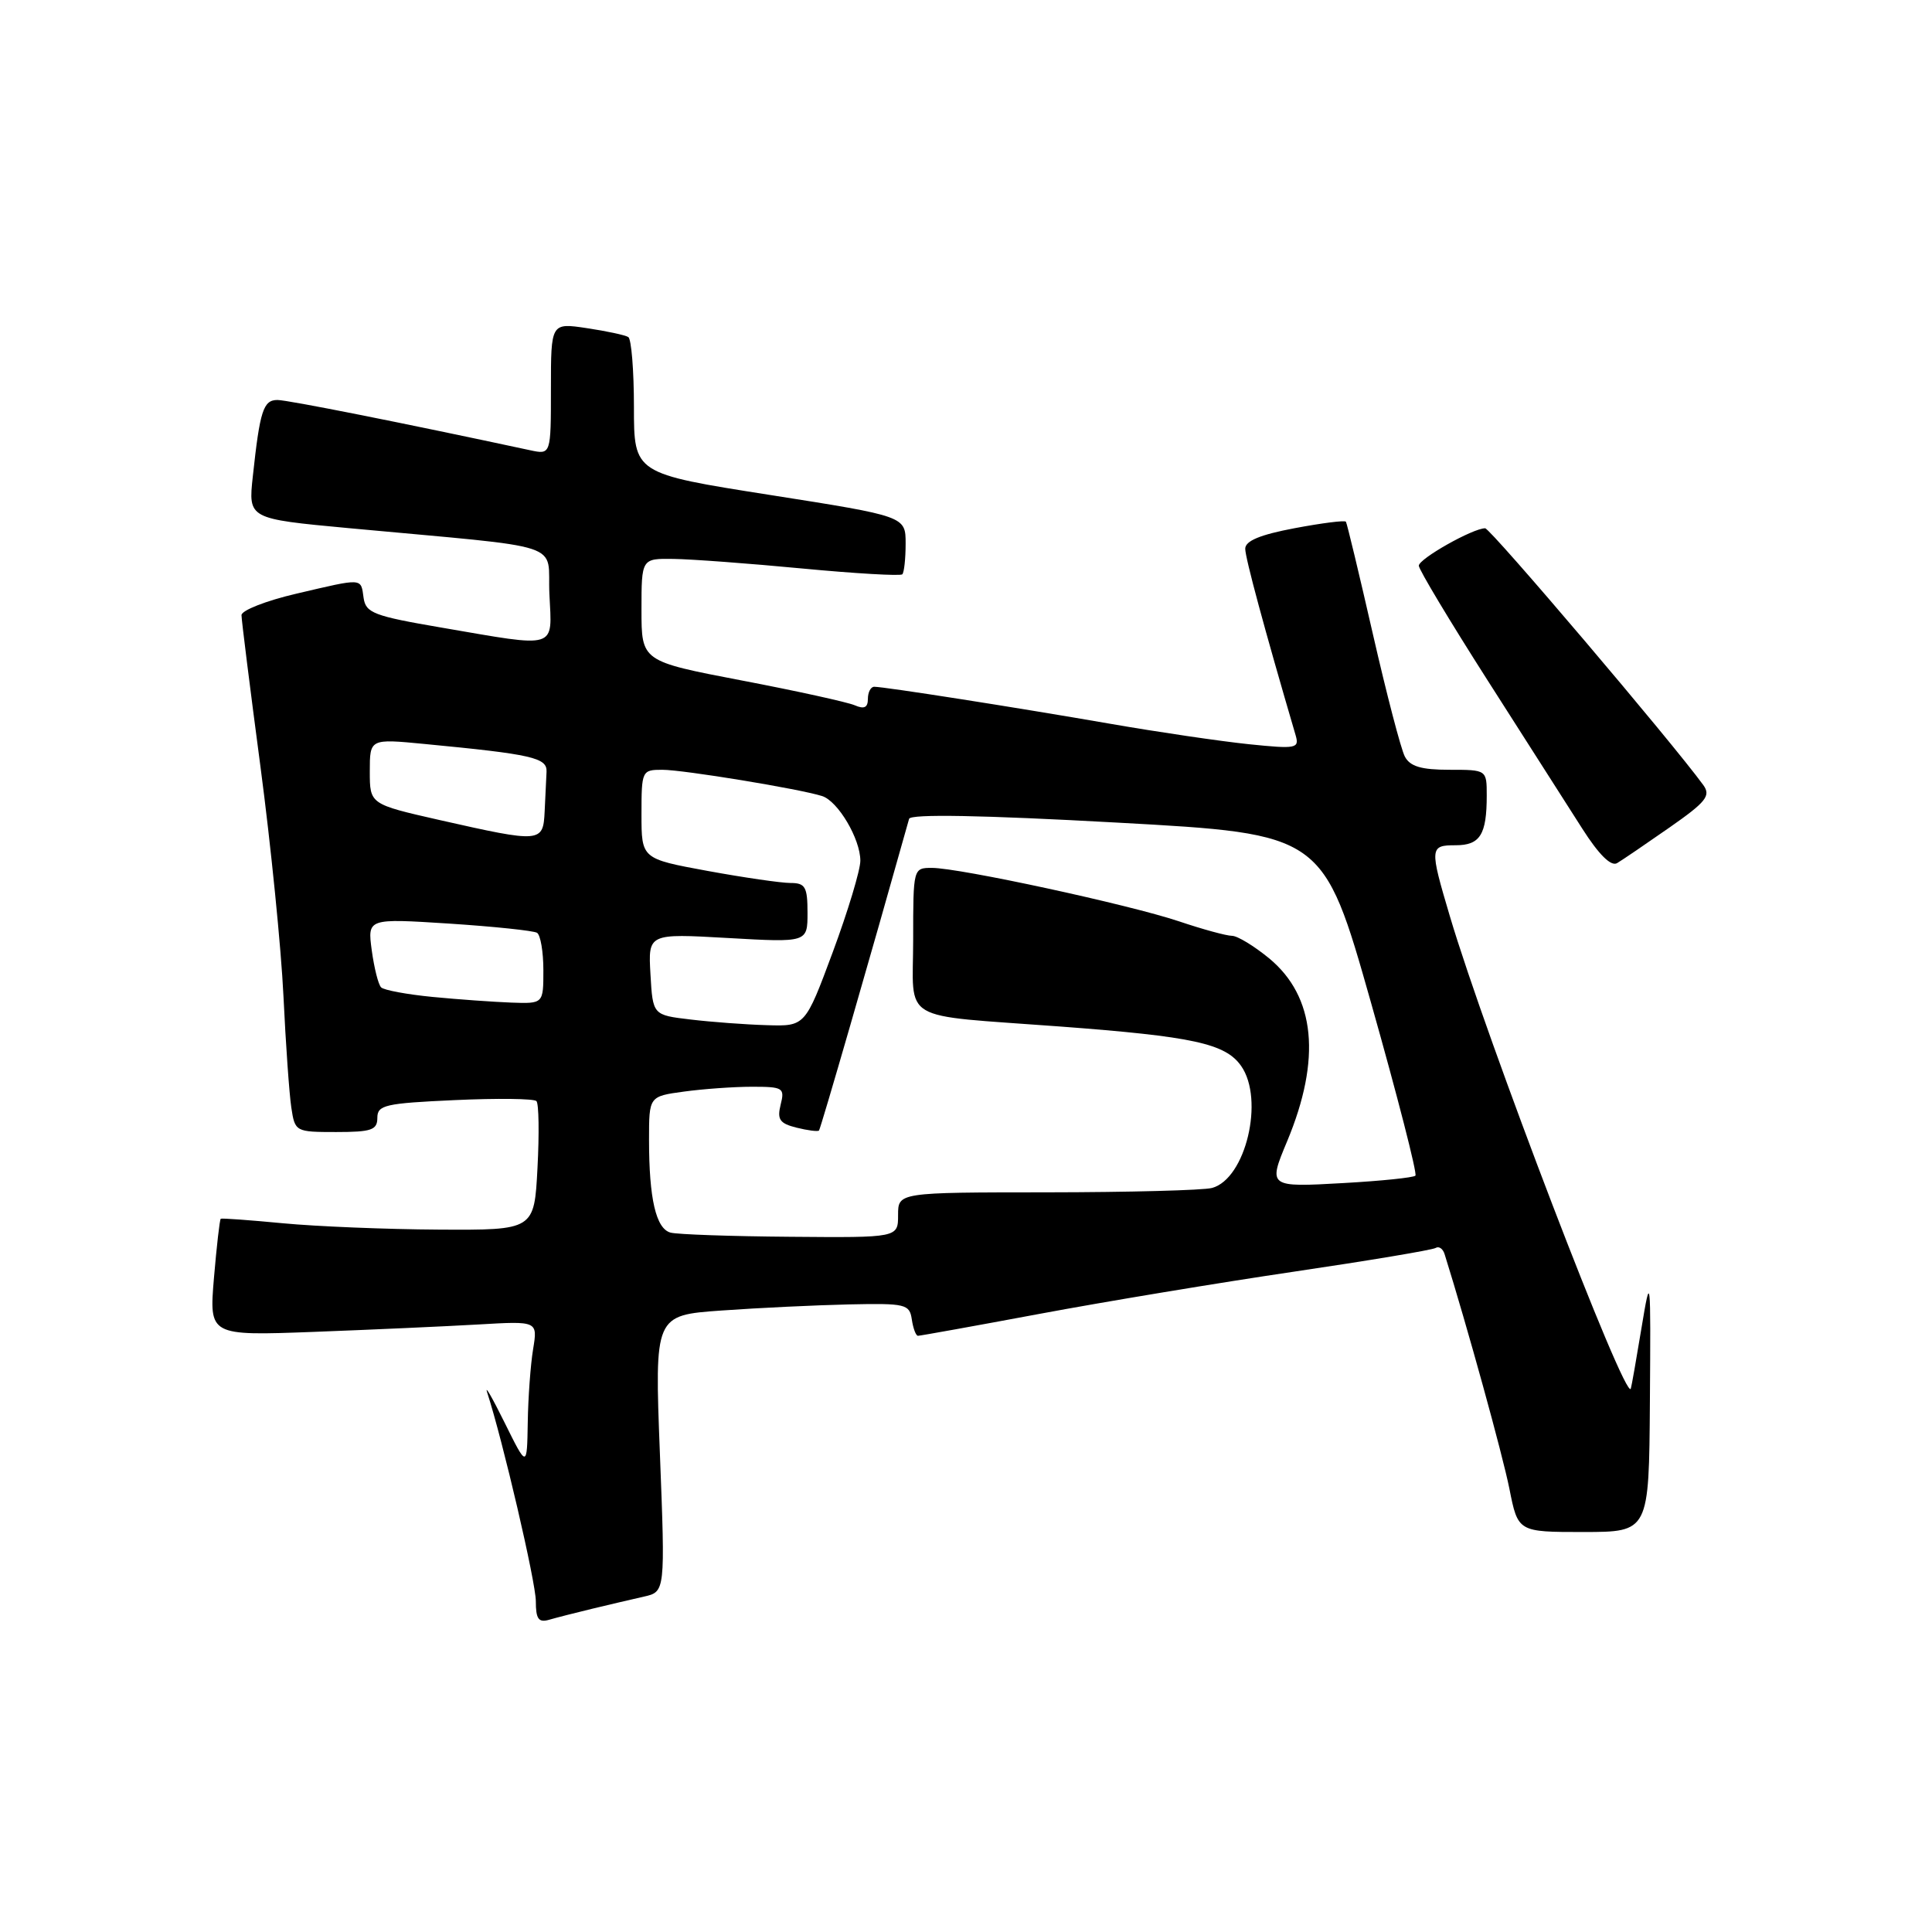 <?xml version="1.0" encoding="UTF-8" standalone="no"?>
<!DOCTYPE svg PUBLIC "-//W3C//DTD SVG 1.1//EN" "http://www.w3.org/Graphics/SVG/1.1/DTD/svg11.dtd" >
<svg xmlns="http://www.w3.org/2000/svg" xmlns:xlink="http://www.w3.org/1999/xlink" version="1.1" viewBox="0 0 256 256">
 <g >
 <path fill="currentColor"
d=" M 78.50 213.16 C 80.70 212.63 83.77 211.91 85.32 211.56 C 88.15 210.92 88.15 210.92 87.44 192.60 C 86.73 174.28 86.73 174.28 95.61 173.65 C 100.50 173.30 108.10 172.94 112.50 172.84 C 120.00 172.68 120.52 172.80 120.82 174.83 C 121.00 176.03 121.36 177.00 121.64 177.00 C 121.91 177.00 129.20 175.69 137.82 174.08 C 146.44 172.47 161.59 169.96 171.47 168.50 C 181.35 167.04 189.79 165.63 190.23 165.36 C 190.66 165.09 191.20 165.46 191.42 166.19 C 194.41 175.74 199.10 192.75 200.00 197.25 C 201.14 203.00 201.14 203.00 209.82 203.00 C 218.50 202.99 218.50 202.99 218.62 185.75 C 218.74 168.85 218.72 168.65 217.50 176.00 C 216.82 180.12 216.19 183.72 216.09 184.00 C 215.45 185.98 196.93 137.64 192.11 121.39 C 189.41 112.30 189.44 112.00 192.89 112.00 C 196.12 112.00 197.00 110.59 197.00 105.42 C 197.00 102.00 197.00 102.00 192.04 102.00 C 188.33 102.00 186.84 101.56 186.15 100.25 C 185.64 99.29 183.73 91.97 181.91 84.00 C 180.09 76.03 178.48 69.33 178.34 69.13 C 178.20 68.92 175.14 69.31 171.54 69.99 C 166.97 70.85 165.00 71.67 165.00 72.71 C 165.00 73.92 167.54 83.33 171.67 97.40 C 172.19 99.18 171.80 99.26 165.46 98.61 C 161.73 98.22 153.47 97.01 147.09 95.90 C 134.54 93.72 117.19 91.00 115.84 91.00 C 115.38 91.00 115.00 91.72 115.00 92.61 C 115.00 93.76 114.51 94.00 113.25 93.45 C 112.29 93.04 105.54 91.55 98.25 90.16 C 85.00 87.62 85.00 87.62 85.00 80.81 C 85.00 74.00 85.00 74.00 89.25 74.06 C 91.59 74.09 99.27 74.66 106.31 75.33 C 113.36 76.00 119.32 76.34 119.56 76.10 C 119.80 75.86 120.00 74.03 120.00 72.04 C 120.00 68.41 120.00 68.41 102.00 65.58 C 84.00 62.75 84.00 62.75 84.00 53.93 C 84.00 49.09 83.66 44.91 83.25 44.66 C 82.84 44.40 80.36 43.87 77.75 43.48 C 73.00 42.77 73.00 42.77 73.00 51.51 C 73.00 60.25 73.00 60.25 70.25 59.66 C 53.50 56.06 38.17 53.01 36.77 53.00 C 34.89 53.00 34.44 54.39 33.50 63.12 C 32.89 68.74 32.89 68.74 46.19 69.98 C 75.72 72.73 72.46 71.66 72.80 78.75 C 73.15 86.11 74.05 85.83 58.50 83.16 C 49.54 81.63 48.47 81.22 48.18 79.23 C 47.80 76.55 48.22 76.57 39.25 78.67 C 35.26 79.60 32.00 80.88 32.00 81.51 C 32.00 82.13 33.13 91.16 34.51 101.57 C 35.89 111.98 37.26 125.67 37.56 132.00 C 37.86 138.32 38.33 144.96 38.60 146.75 C 39.08 149.96 39.16 150.00 44.55 150.00 C 49.22 150.00 50.00 149.73 50.00 148.12 C 50.00 146.42 51.04 146.19 60.25 145.77 C 65.89 145.51 70.76 145.57 71.08 145.90 C 71.40 146.23 71.46 150.21 71.22 154.75 C 70.79 163.00 70.79 163.00 58.14 162.93 C 51.19 162.89 41.90 162.51 37.50 162.09 C 33.10 161.67 29.39 161.40 29.25 161.49 C 29.11 161.59 28.71 165.11 28.35 169.33 C 27.71 177.00 27.71 177.00 41.60 176.48 C 49.25 176.19 59.04 175.75 63.38 175.50 C 71.25 175.04 71.25 175.04 70.64 178.77 C 70.30 180.82 69.98 185.20 69.93 188.50 C 69.83 194.50 69.83 194.50 66.86 188.50 C 65.23 185.20 64.19 183.40 64.55 184.50 C 66.62 190.86 71.00 209.66 71.00 212.17 C 71.00 214.52 71.36 215.03 72.75 214.63 C 73.71 214.35 76.30 213.69 78.50 213.16 Z  M 221.20 109.66 C 226.07 106.26 226.72 105.45 225.70 104.03 C 221.55 98.32 197.49 70.00 196.79 70.00 C 195.16 70.00 188.00 74.04 188.00 74.96 C 188.00 75.46 192.11 82.31 197.14 90.19 C 202.17 98.06 207.80 106.88 209.66 109.80 C 211.86 113.25 213.47 114.84 214.27 114.37 C 214.95 113.97 218.06 111.85 221.20 109.66 Z  M 88.86 163.33 C 86.92 162.82 86.00 158.85 86.00 151.01 C 86.00 145.27 86.00 145.27 90.64 144.64 C 93.19 144.29 97.25 144.00 99.66 144.00 C 103.77 144.00 104.00 144.15 103.44 146.37 C 102.95 148.34 103.31 148.86 105.54 149.42 C 107.02 149.79 108.37 149.96 108.52 149.80 C 108.74 149.57 115.34 126.74 120.46 108.50 C 120.65 107.84 130.08 108.01 148.04 109.00 C 175.33 110.50 175.33 110.50 181.68 132.91 C 185.17 145.23 187.81 155.52 187.55 155.78 C 187.30 156.04 183.02 156.48 178.04 156.76 C 168.05 157.33 168.01 157.30 170.55 151.23 C 175.11 140.30 174.30 132.04 168.15 126.97 C 166.16 125.34 163.96 124.00 163.24 124.00 C 162.52 124.00 159.36 123.14 156.22 122.08 C 149.59 119.86 127.13 115.00 123.48 115.00 C 121.01 115.00 121.00 115.05 121.00 124.48 C 121.00 135.67 118.85 134.40 140.50 136.02 C 158.09 137.34 162.38 138.27 164.46 141.25 C 167.57 145.69 165.06 156.21 160.60 157.41 C 159.45 157.72 149.61 157.98 138.75 157.99 C 119.00 158.00 119.00 158.00 119.00 161.00 C 119.00 164.00 119.00 164.00 104.75 163.88 C 96.91 163.82 89.76 163.57 88.86 163.33 Z  M 91.50 135.09 C 86.50 134.50 86.50 134.50 86.19 129.10 C 85.88 123.69 85.88 123.69 96.44 124.29 C 107.00 124.89 107.00 124.89 107.00 120.94 C 107.00 117.52 106.70 117.00 104.75 117.00 C 103.51 117.00 98.56 116.28 93.75 115.40 C 85.00 113.79 85.00 113.79 85.00 107.90 C 85.00 102.13 85.06 102.00 87.75 102.00 C 90.55 102.00 105.94 104.53 108.93 105.48 C 111.04 106.15 114.00 111.16 114.00 114.05 C 114.00 115.29 112.36 120.73 110.35 126.15 C 106.69 136.00 106.69 136.00 101.60 135.84 C 98.79 135.76 94.25 135.42 91.50 135.09 Z  M 57.33 132.10 C 53.94 131.77 50.86 131.20 50.50 130.83 C 50.13 130.47 49.58 128.26 49.26 125.93 C 48.69 121.69 48.69 121.69 59.51 122.38 C 65.46 122.77 70.70 123.32 71.16 123.60 C 71.62 123.89 72.00 126.12 72.00 128.56 C 72.00 133.00 72.00 133.00 67.75 132.85 C 65.41 132.76 60.72 132.43 57.33 132.10 Z  M 58.25 108.66 C 49.00 106.56 49.00 106.56 49.00 102.22 C 49.00 97.88 49.00 97.88 56.25 98.58 C 70.54 99.95 72.51 100.40 72.42 102.26 C 72.37 103.22 72.26 105.58 72.17 107.50 C 71.97 111.68 71.72 111.70 58.25 108.66 Z "/>
</g>
</svg>